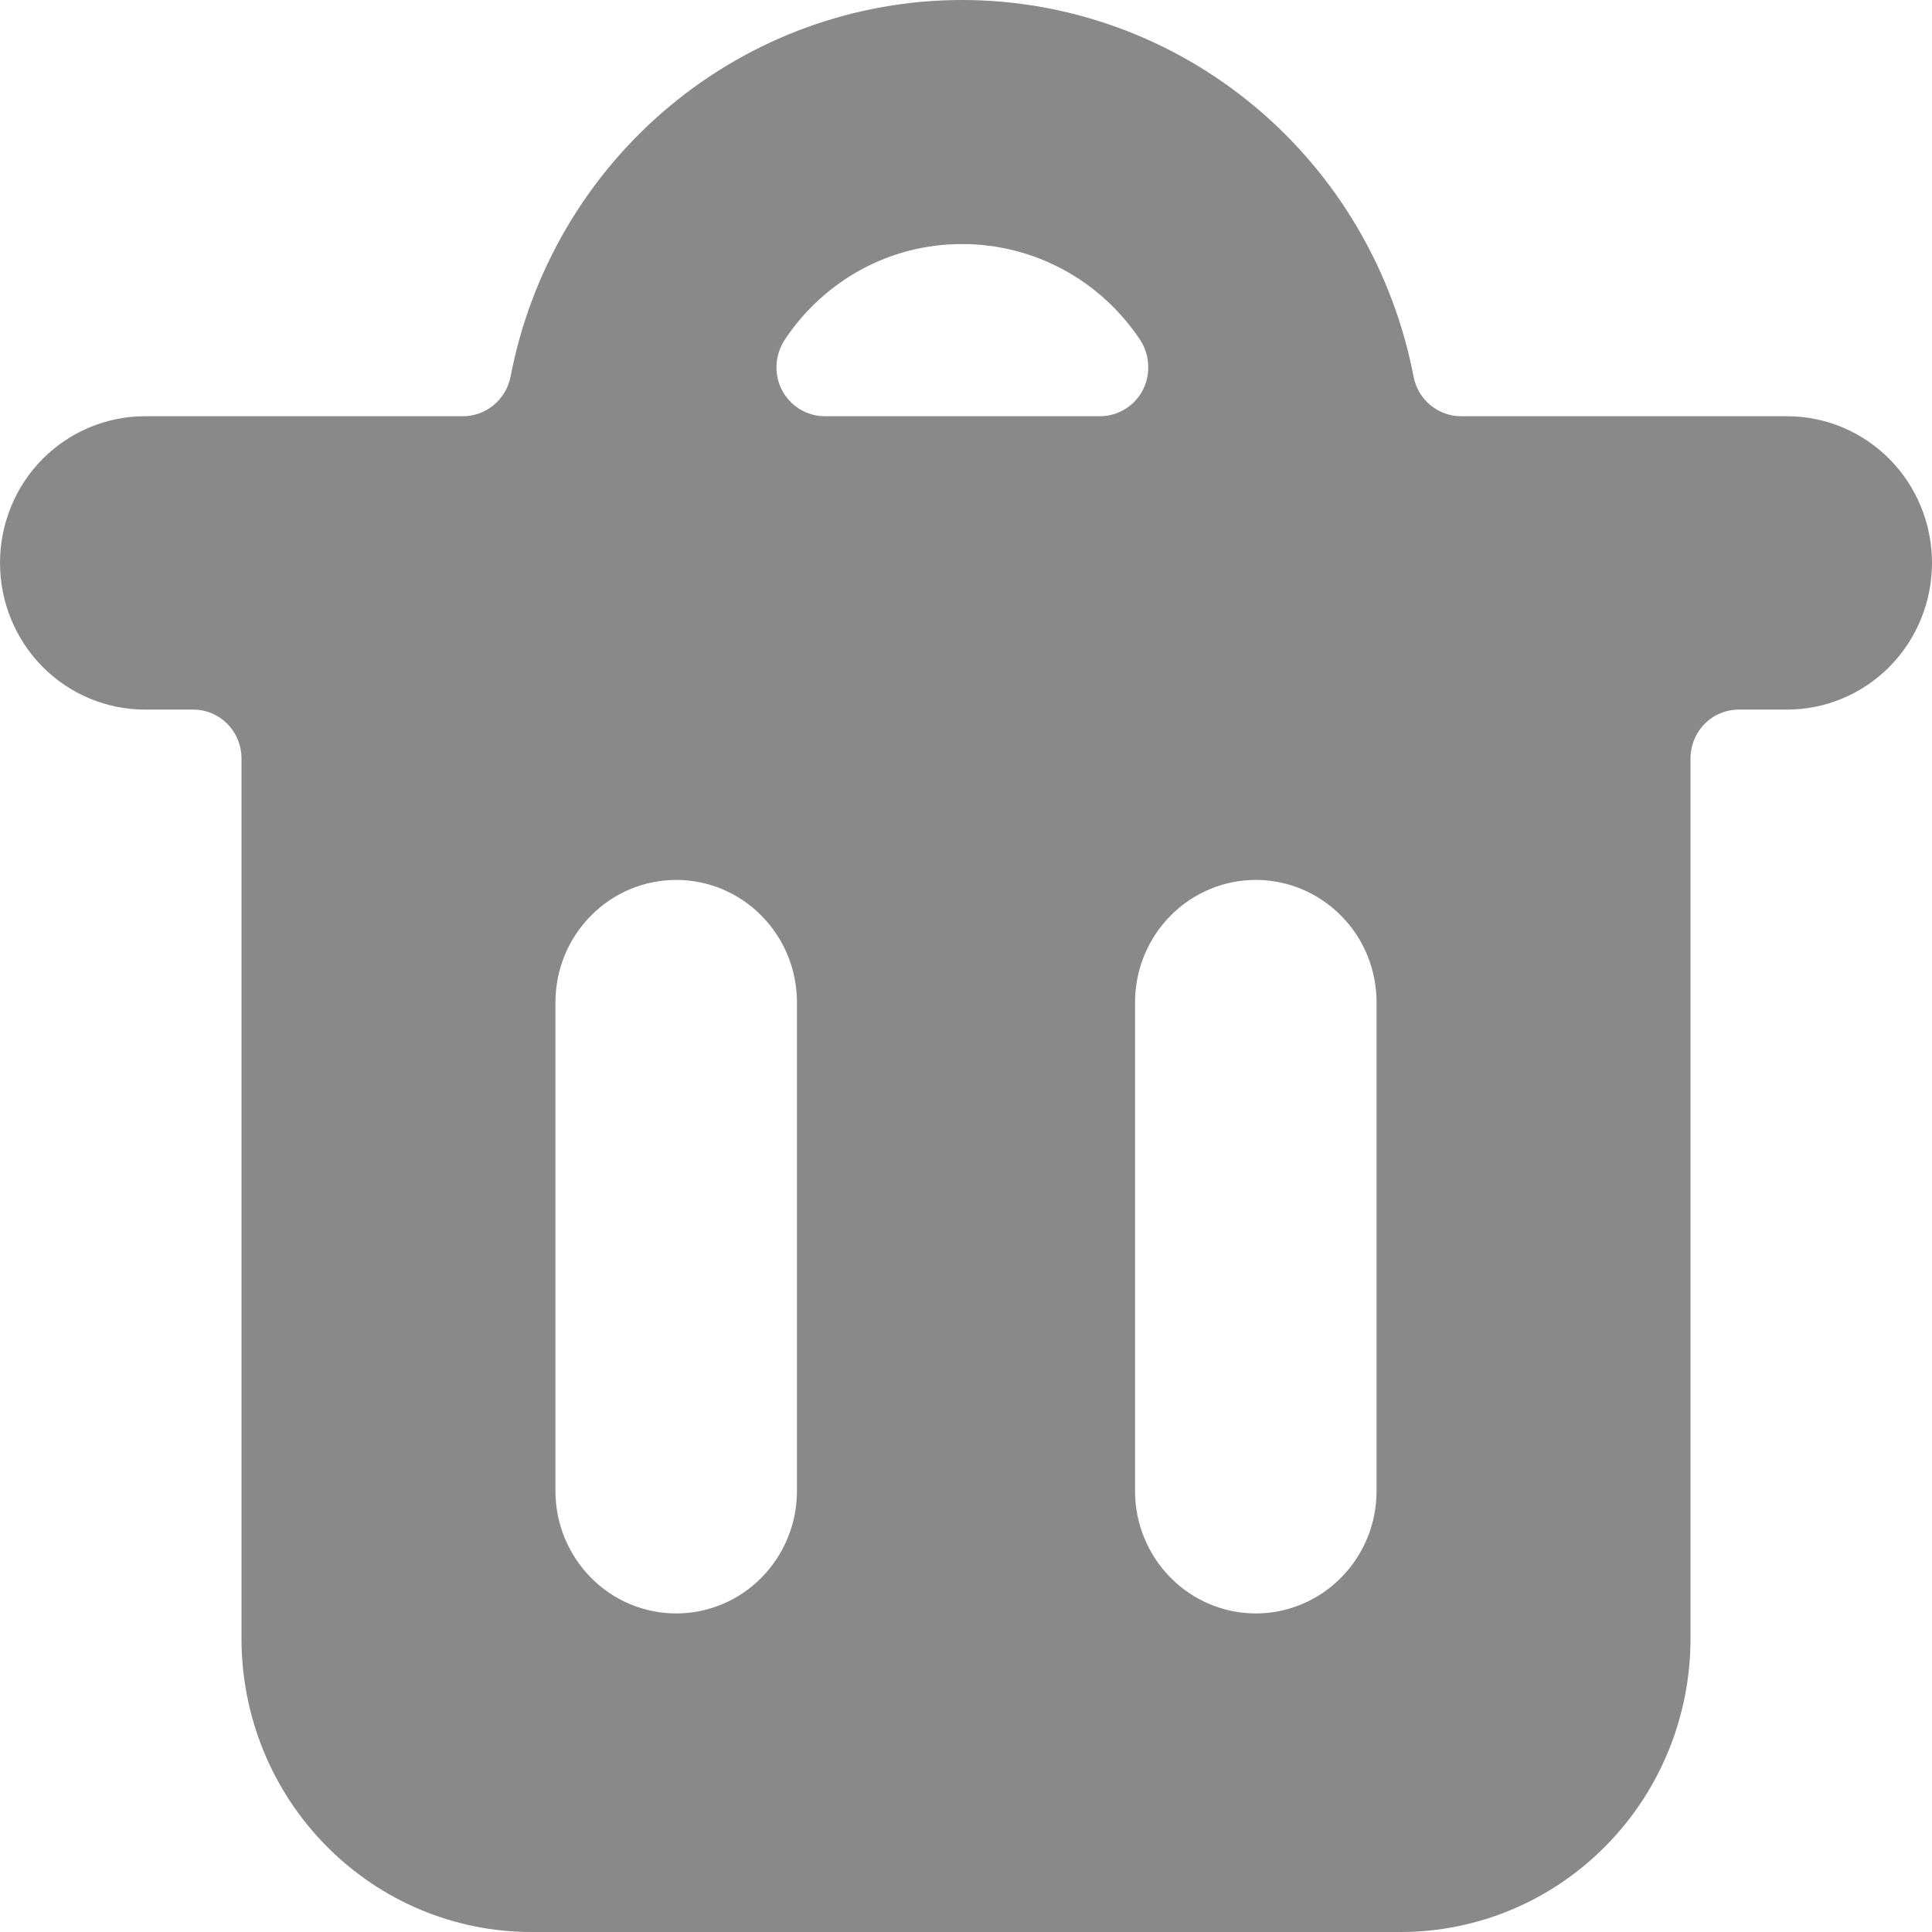 <svg width="18" height="18" viewBox="0 0 18 18" fill="none" xmlns="http://www.w3.org/2000/svg">
    <path d="M18 5.244C18 4.882 17.858 4.534 17.605 4.278C17.351 4.022 17.008 3.878 16.65 3.878H13.612C13.508 3.878 13.407 3.841 13.327 3.775C13.247 3.709 13.191 3.616 13.171 3.513C12.981 2.524 12.458 1.633 11.69 0.992C10.922 0.351 9.958 0 8.963 0C7.968 0 7.004 0.351 6.236 0.992C5.468 1.633 4.945 2.524 4.756 3.513C4.735 3.616 4.679 3.708 4.599 3.775C4.519 3.841 4.418 3.877 4.315 3.878H1.35C0.992 3.878 0.649 4.022 0.395 4.278C0.142 4.534 0 4.882 0 5.244C0 5.607 0.142 5.954 0.395 6.211C0.649 6.467 0.992 6.611 1.35 6.611H1.8C1.919 6.611 2.034 6.659 2.118 6.744C2.203 6.83 2.25 6.946 2.25 7.067V15.267C2.25 15.992 2.534 16.687 3.041 17.199C3.547 17.712 4.234 18 4.95 18H13.05C13.766 18 14.453 17.712 14.959 17.199C15.466 16.687 15.75 15.992 15.75 15.267V7.067C15.75 6.946 15.797 6.83 15.882 6.744C15.966 6.659 16.081 6.611 16.2 6.611H16.65C17.008 6.611 17.351 6.467 17.605 6.211C17.858 5.954 18 5.607 18 5.244ZM8.962 2.274C9.289 2.273 9.612 2.354 9.901 2.509C10.19 2.664 10.437 2.889 10.62 3.163C10.666 3.232 10.693 3.312 10.697 3.396C10.702 3.479 10.685 3.561 10.647 3.635C10.609 3.708 10.551 3.77 10.481 3.812C10.411 3.855 10.331 3.878 10.249 3.878H7.684C7.602 3.878 7.522 3.855 7.451 3.812C7.381 3.769 7.324 3.708 7.285 3.634C7.247 3.56 7.23 3.478 7.235 3.395C7.24 3.312 7.267 3.232 7.313 3.163C7.495 2.889 7.74 2.665 8.028 2.509C8.315 2.354 8.636 2.273 8.962 2.274ZM7.425 13.893C7.425 14.195 7.306 14.484 7.095 14.698C6.885 14.912 6.598 15.032 6.3 15.032C6.002 15.032 5.715 14.912 5.505 14.698C5.294 14.484 5.175 14.195 5.175 13.893V9.337C5.175 9.035 5.294 8.745 5.505 8.532C5.715 8.318 6.002 8.198 6.3 8.198C6.598 8.198 6.885 8.318 7.095 8.532C7.306 8.745 7.425 9.035 7.425 9.337V13.893ZM12.825 13.893C12.825 14.195 12.707 14.484 12.495 14.698C12.284 14.912 11.998 15.032 11.7 15.032C11.402 15.032 11.116 14.912 10.905 14.698C10.694 14.484 10.575 14.195 10.575 13.893V9.337C10.575 9.035 10.694 8.745 10.905 8.532C11.116 8.318 11.402 8.198 11.7 8.198C11.998 8.198 12.284 8.318 12.495 8.532C12.707 8.745 12.825 9.035 12.825 9.337V13.893Z" fill="#898989"/>
</svg>
